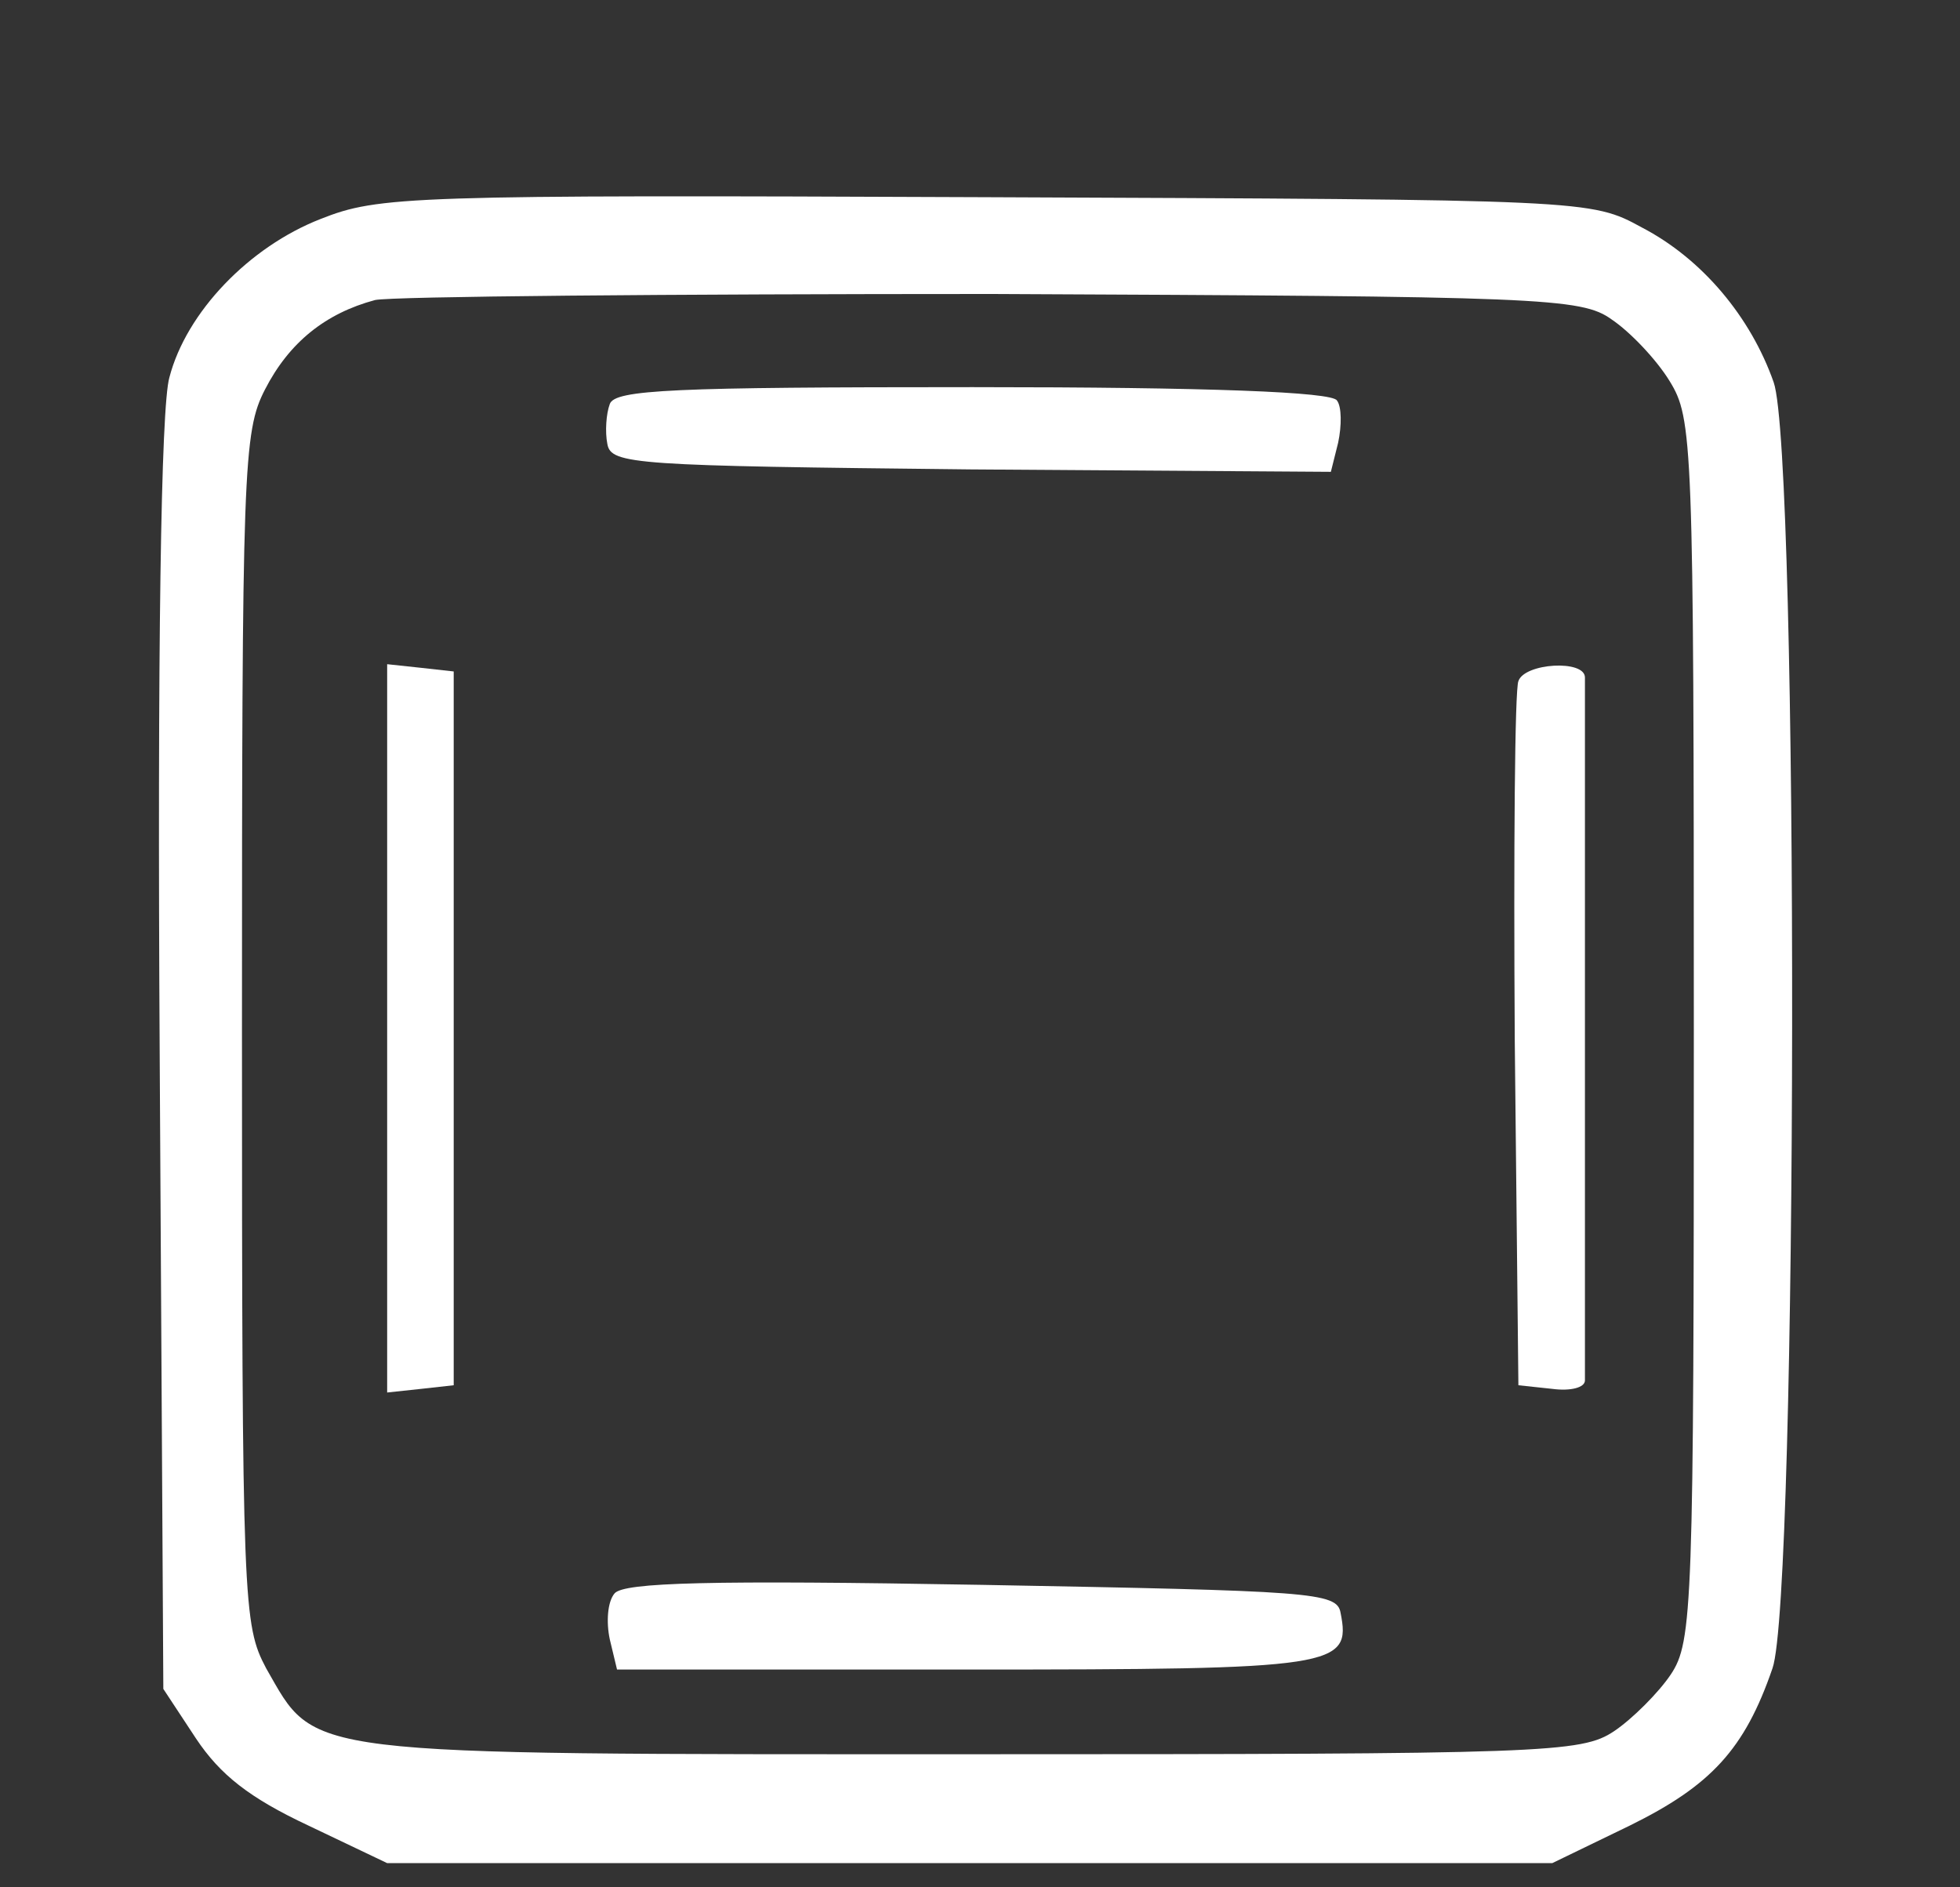  <svg  version="1.0" xmlns="http://www.w3.org/2000/svg"  width="162pt" height="156pt" viewBox="0 0 162 156"  preserveAspectRatio="xMidYMid meet"><rect x="0" y="0" width="162" height="156" fill="#333333" stroke="none"/>  <g transform="translate(0,156) scale(0.1,-0.1)" fill="#ffffff" stroke="none"> <path d="M265 1379 c-59 -23 -111 -77 -125 -131 -7 -24 -10 -226 -8 -561 l3 -523 27 -41 c20 -30 44 -49 93 -72 l65 -31 482 0 481 0 64 31 c67 33 95 63 118 130 21 59 22 1003 1 1063 -19 54 -59 102 -109 128 -42 23 -44 23 -542 25 -478 2 -502 1 -550 -18z m1067 -83 c15 -10 37 -33 48 -51 19 -31 20 -48 20 -536 0 -477 -1 -506 -19 -533 -10 -15 -32 -37 -47 -47 -27 -18 -56 -19 -531 -19 -561 0 -541 -2 -583 71 -19 36 -20 51 -20 528 0 465 1 494 19 529 20 39 50 63 91 74 14 3 243 5 510 5 454 -2 487 -3 512 -21z"/> <path d="M504 1226 c-3 -8 -4 -23 -2 -33 3 -17 23 -18 300 -21 l298 -2 6 24 c3 14 3 30 -1 35 -4 7 -105 11 -301 11 -247 0 -296 -2 -300 -14z"/> <path d="M320 710 l0 -301 28 3 27 3 0 295 0 295 -27 3 -28 3 0 -301z"/> <path d="M1255 997 c-3 -7 -4 -140 -3 -297 l3 -285 28 -3 c15 -2 27 1 27 7 0 6 0 137 0 291 0 154 0 285 0 290 0 15 -50 12 -55 -3z"/> <path d="M508 243 c-6 -7 -7 -24 -4 -38 l6 -25 289 0 c306 0 318 2 309 47 -3 17 -24 18 -296 23 -226 4 -296 2 -304 -7z"/> </g> </svg> 